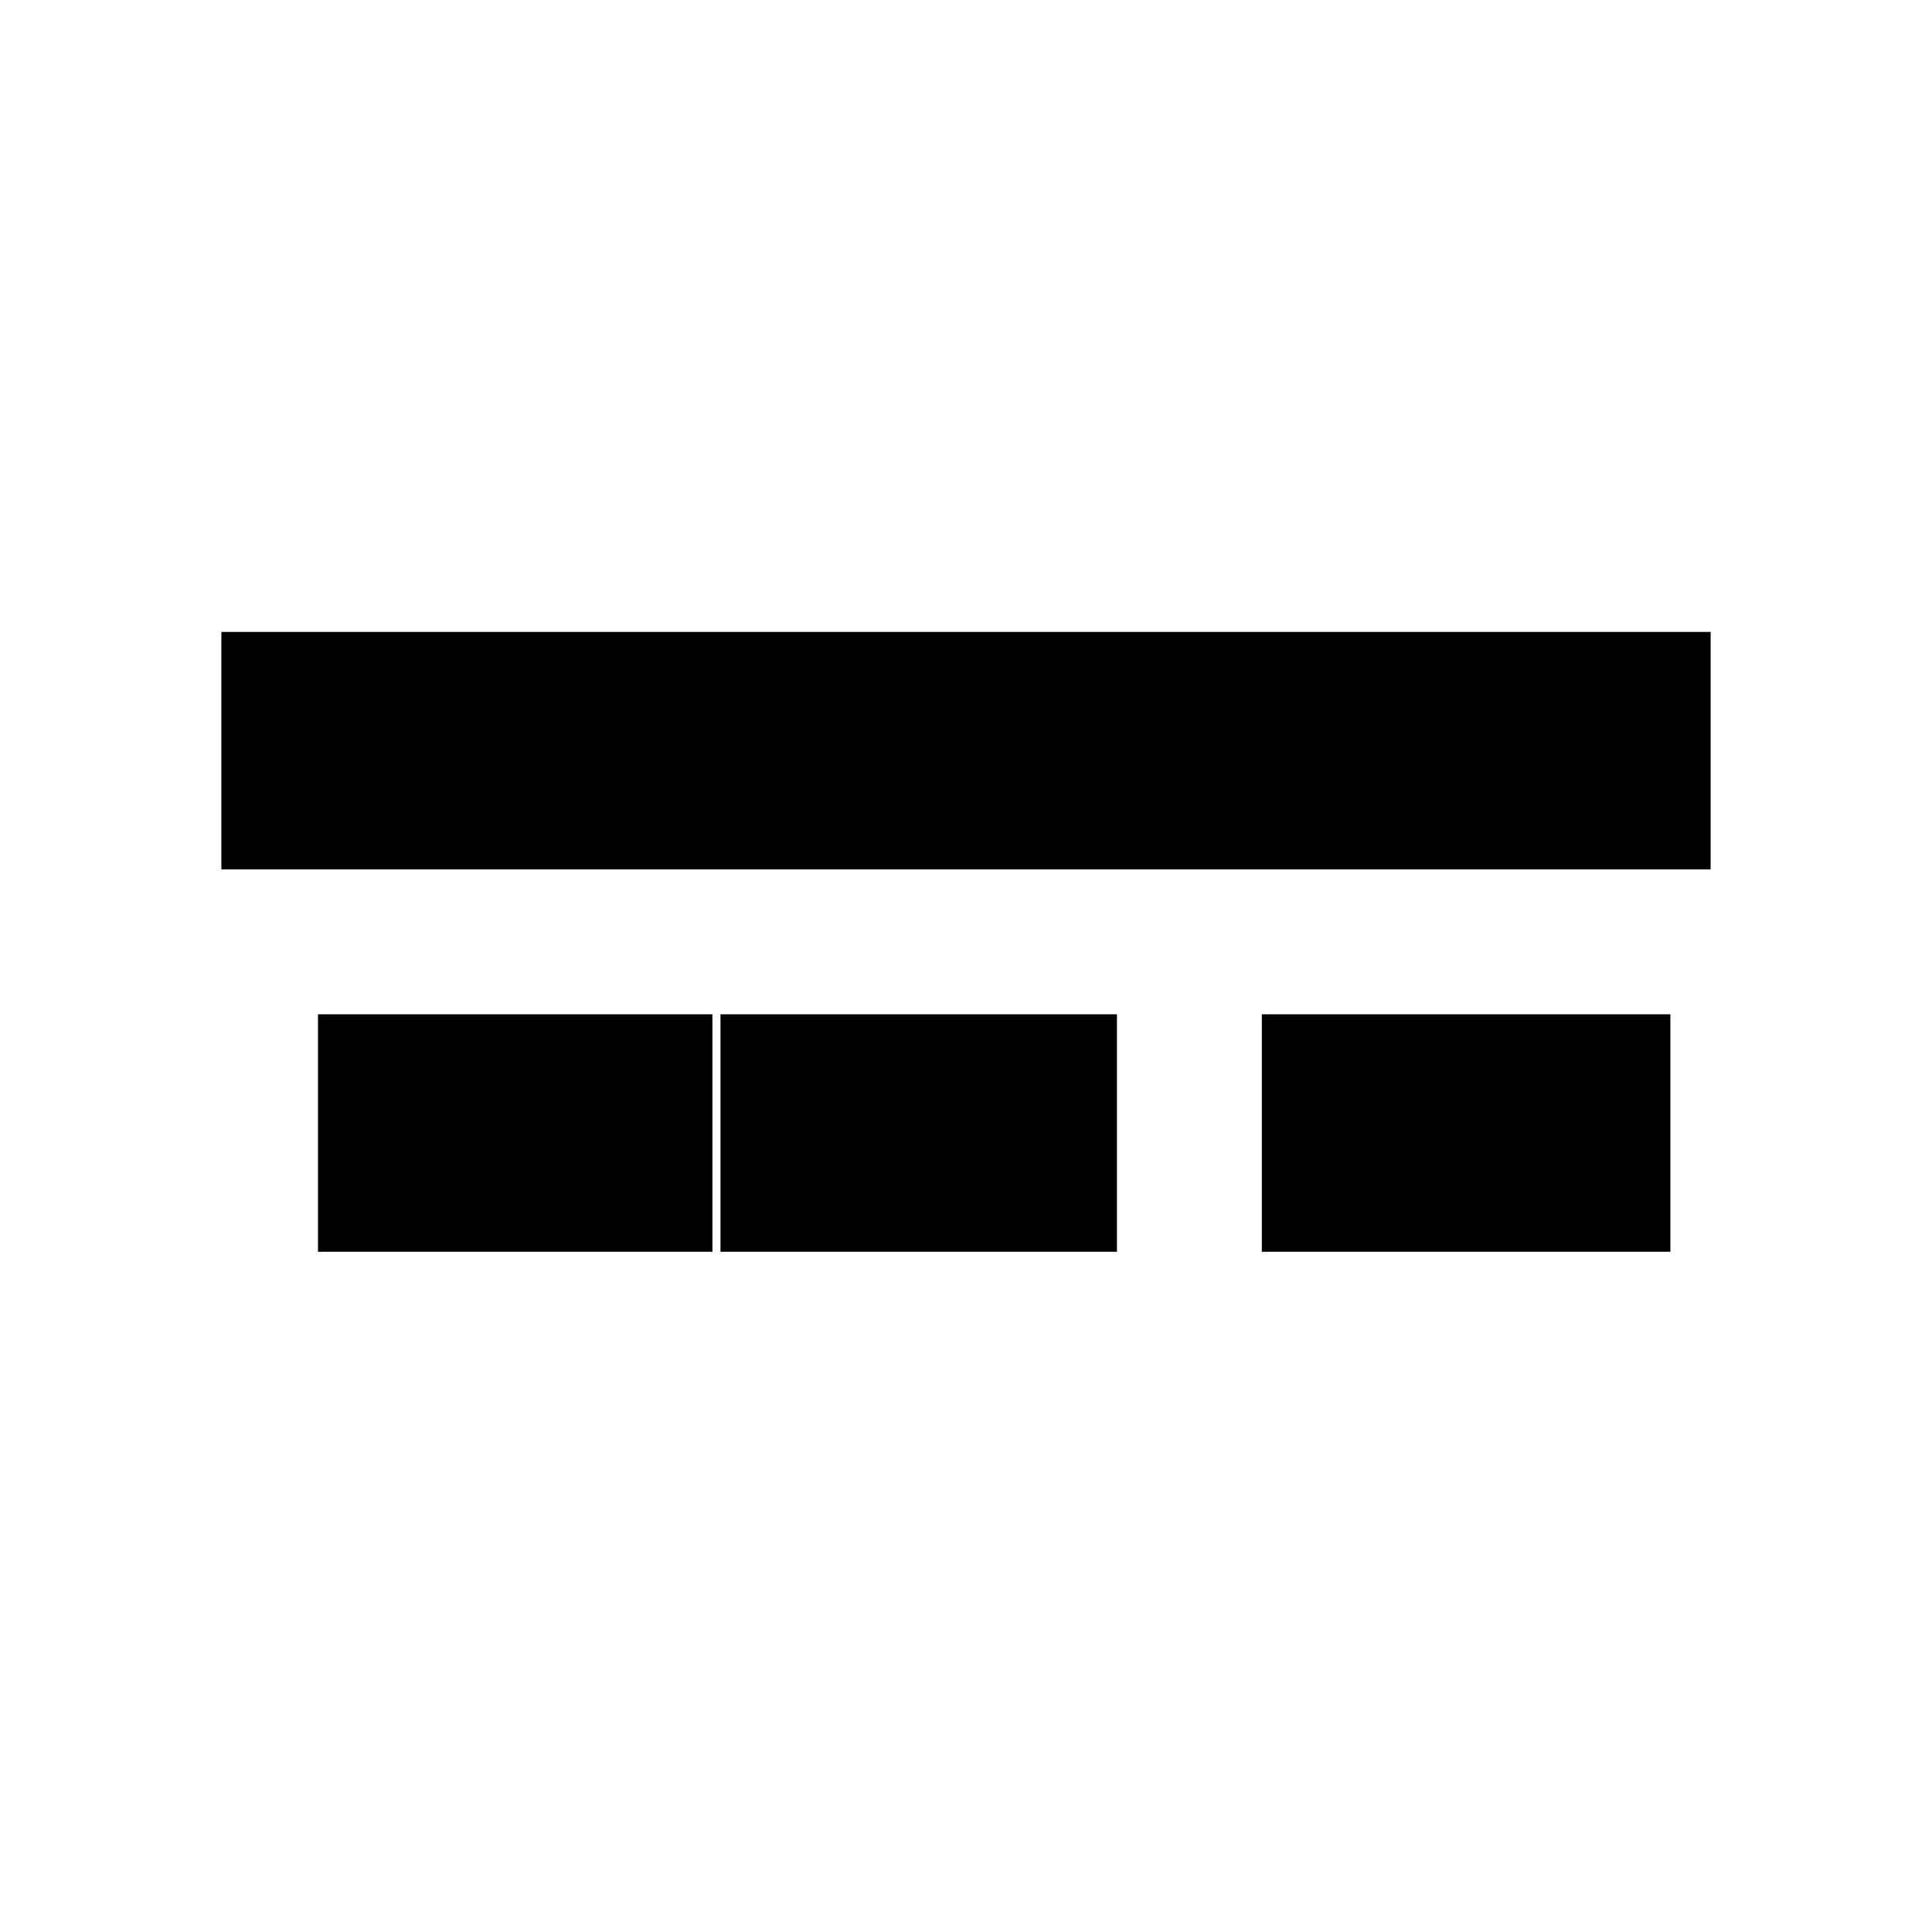 <svg xmlns="http://www.w3.org/2000/svg" height="20" viewBox="0 -960 960 960" width="20"><path d="M358-338v-118h197v118H358Zm269 0v-118h203v118H627Zm-469 0v-118h196v118H158Zm-48-190v-118h740v118H110Z"/></svg>